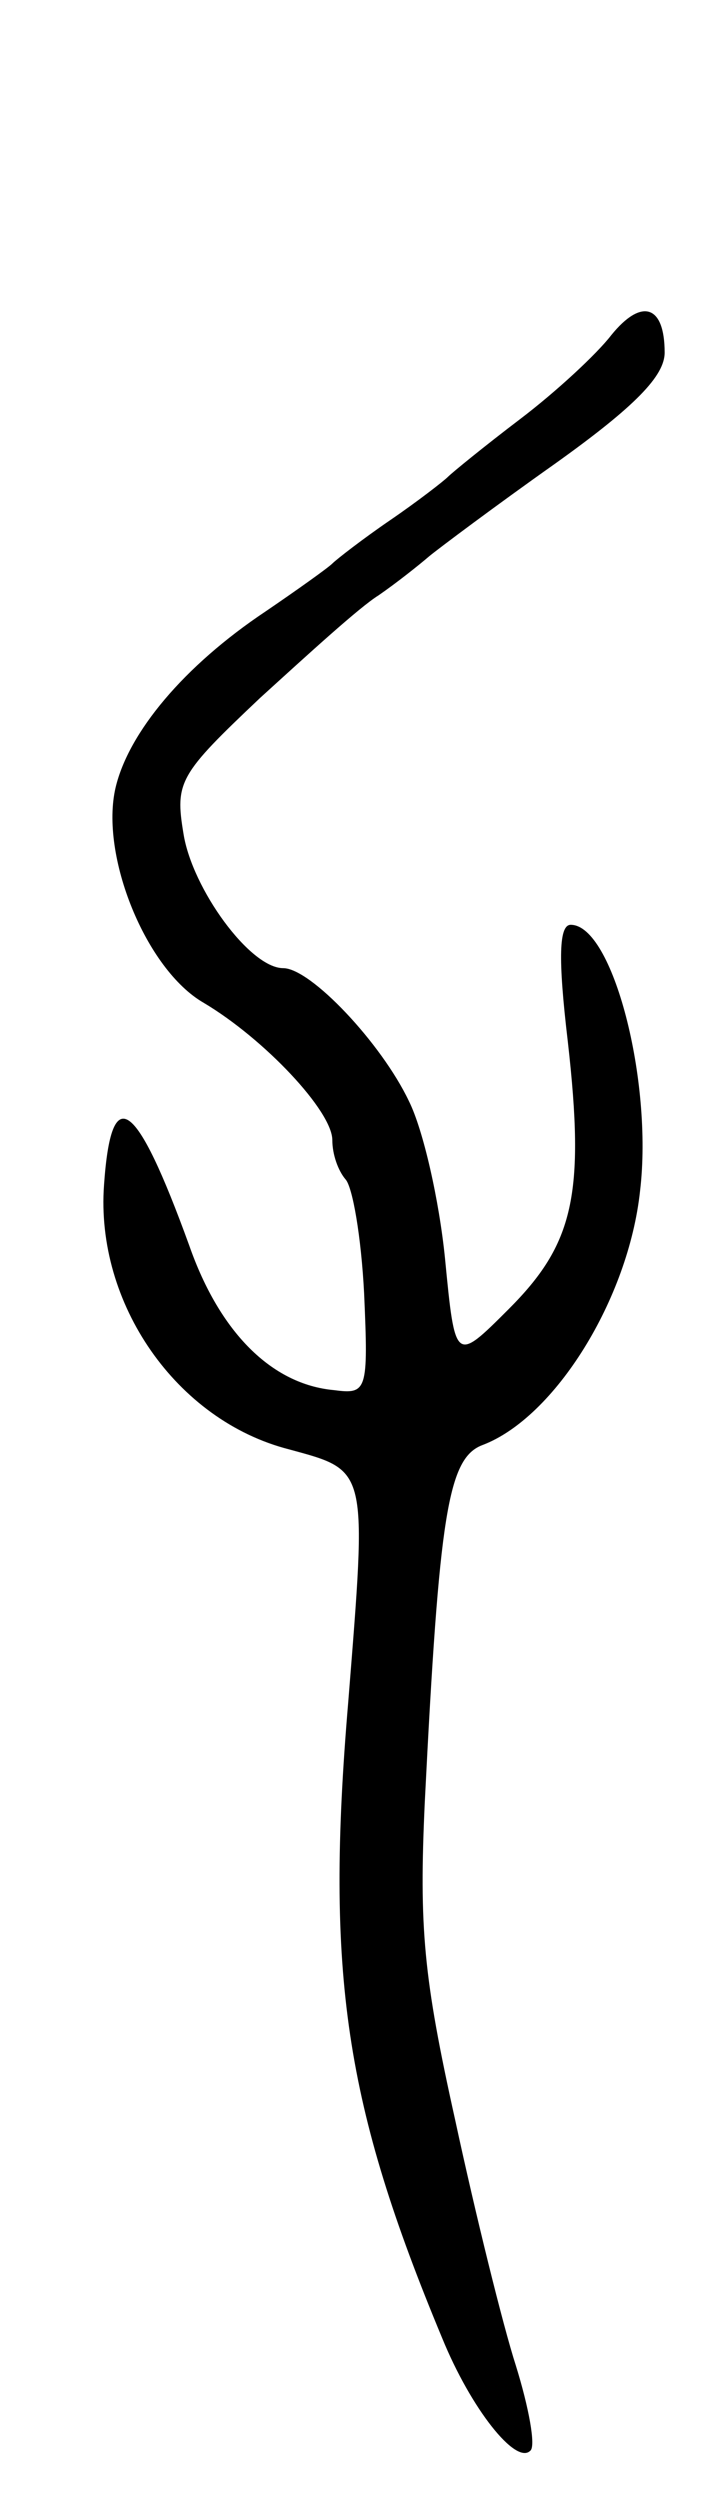 <svg version="1.0" xmlns="http://www.w3.org/2000/svg"
 width="49pt" height="173pt" viewBox="0 0 49 173"
 preserveAspectRatio="xMidYMid meet">
<g transform="translate(0,173) scale(0.1,-0.1)"
fill="#000000" stroke="none">
<path d="M423 1498 c-10 -13 -38 -39 -63 -58 -25 -19 -47 -37 -50 -40 -3 -3
-21 -17 -40 -30 -19 -13 -37 -27 -40 -30 -3 -3 -24 -18 -46 -33 -57 -38 -95
-84 -104 -122 -11 -47 21 -126 61 -149 42 -25 89 -75 89 -95 0 -10 4 -21 9
-27 5 -5 11 -40 13 -79 3 -68 2 -70 -21 -67 -43 4 -79 40 -100 100 -37 102
-54 114 -59 42 -6 -82 50 -163 128 -183 55 -15 54 -12 41 -175 -16 -189 -2
-279 65 -440 20 -49 51 -88 61 -78 4 3 -1 30 -10 59 -9 28 -28 105 -42 170
-22 99 -25 133 -21 220 10 199 16 238 40 247 50 19 101 101 109 176 9 76 -19
184 -48 184 -8 0 -9 -22 -2 -81 12 -106 4 -140 -41 -185 -37 -37 -37 -37 -44
35 -4 40 -15 89 -25 109 -19 40 -68 92 -87 92 -23 0 -63 55 -69 93 -6 36 -3
41 53 94 33 30 69 63 82 71 13 9 28 21 35 27 6 5 46 35 87 64 56 40 76 61 76
77 0 33 -16 38 -37 12z"/>
</g>
</svg>
